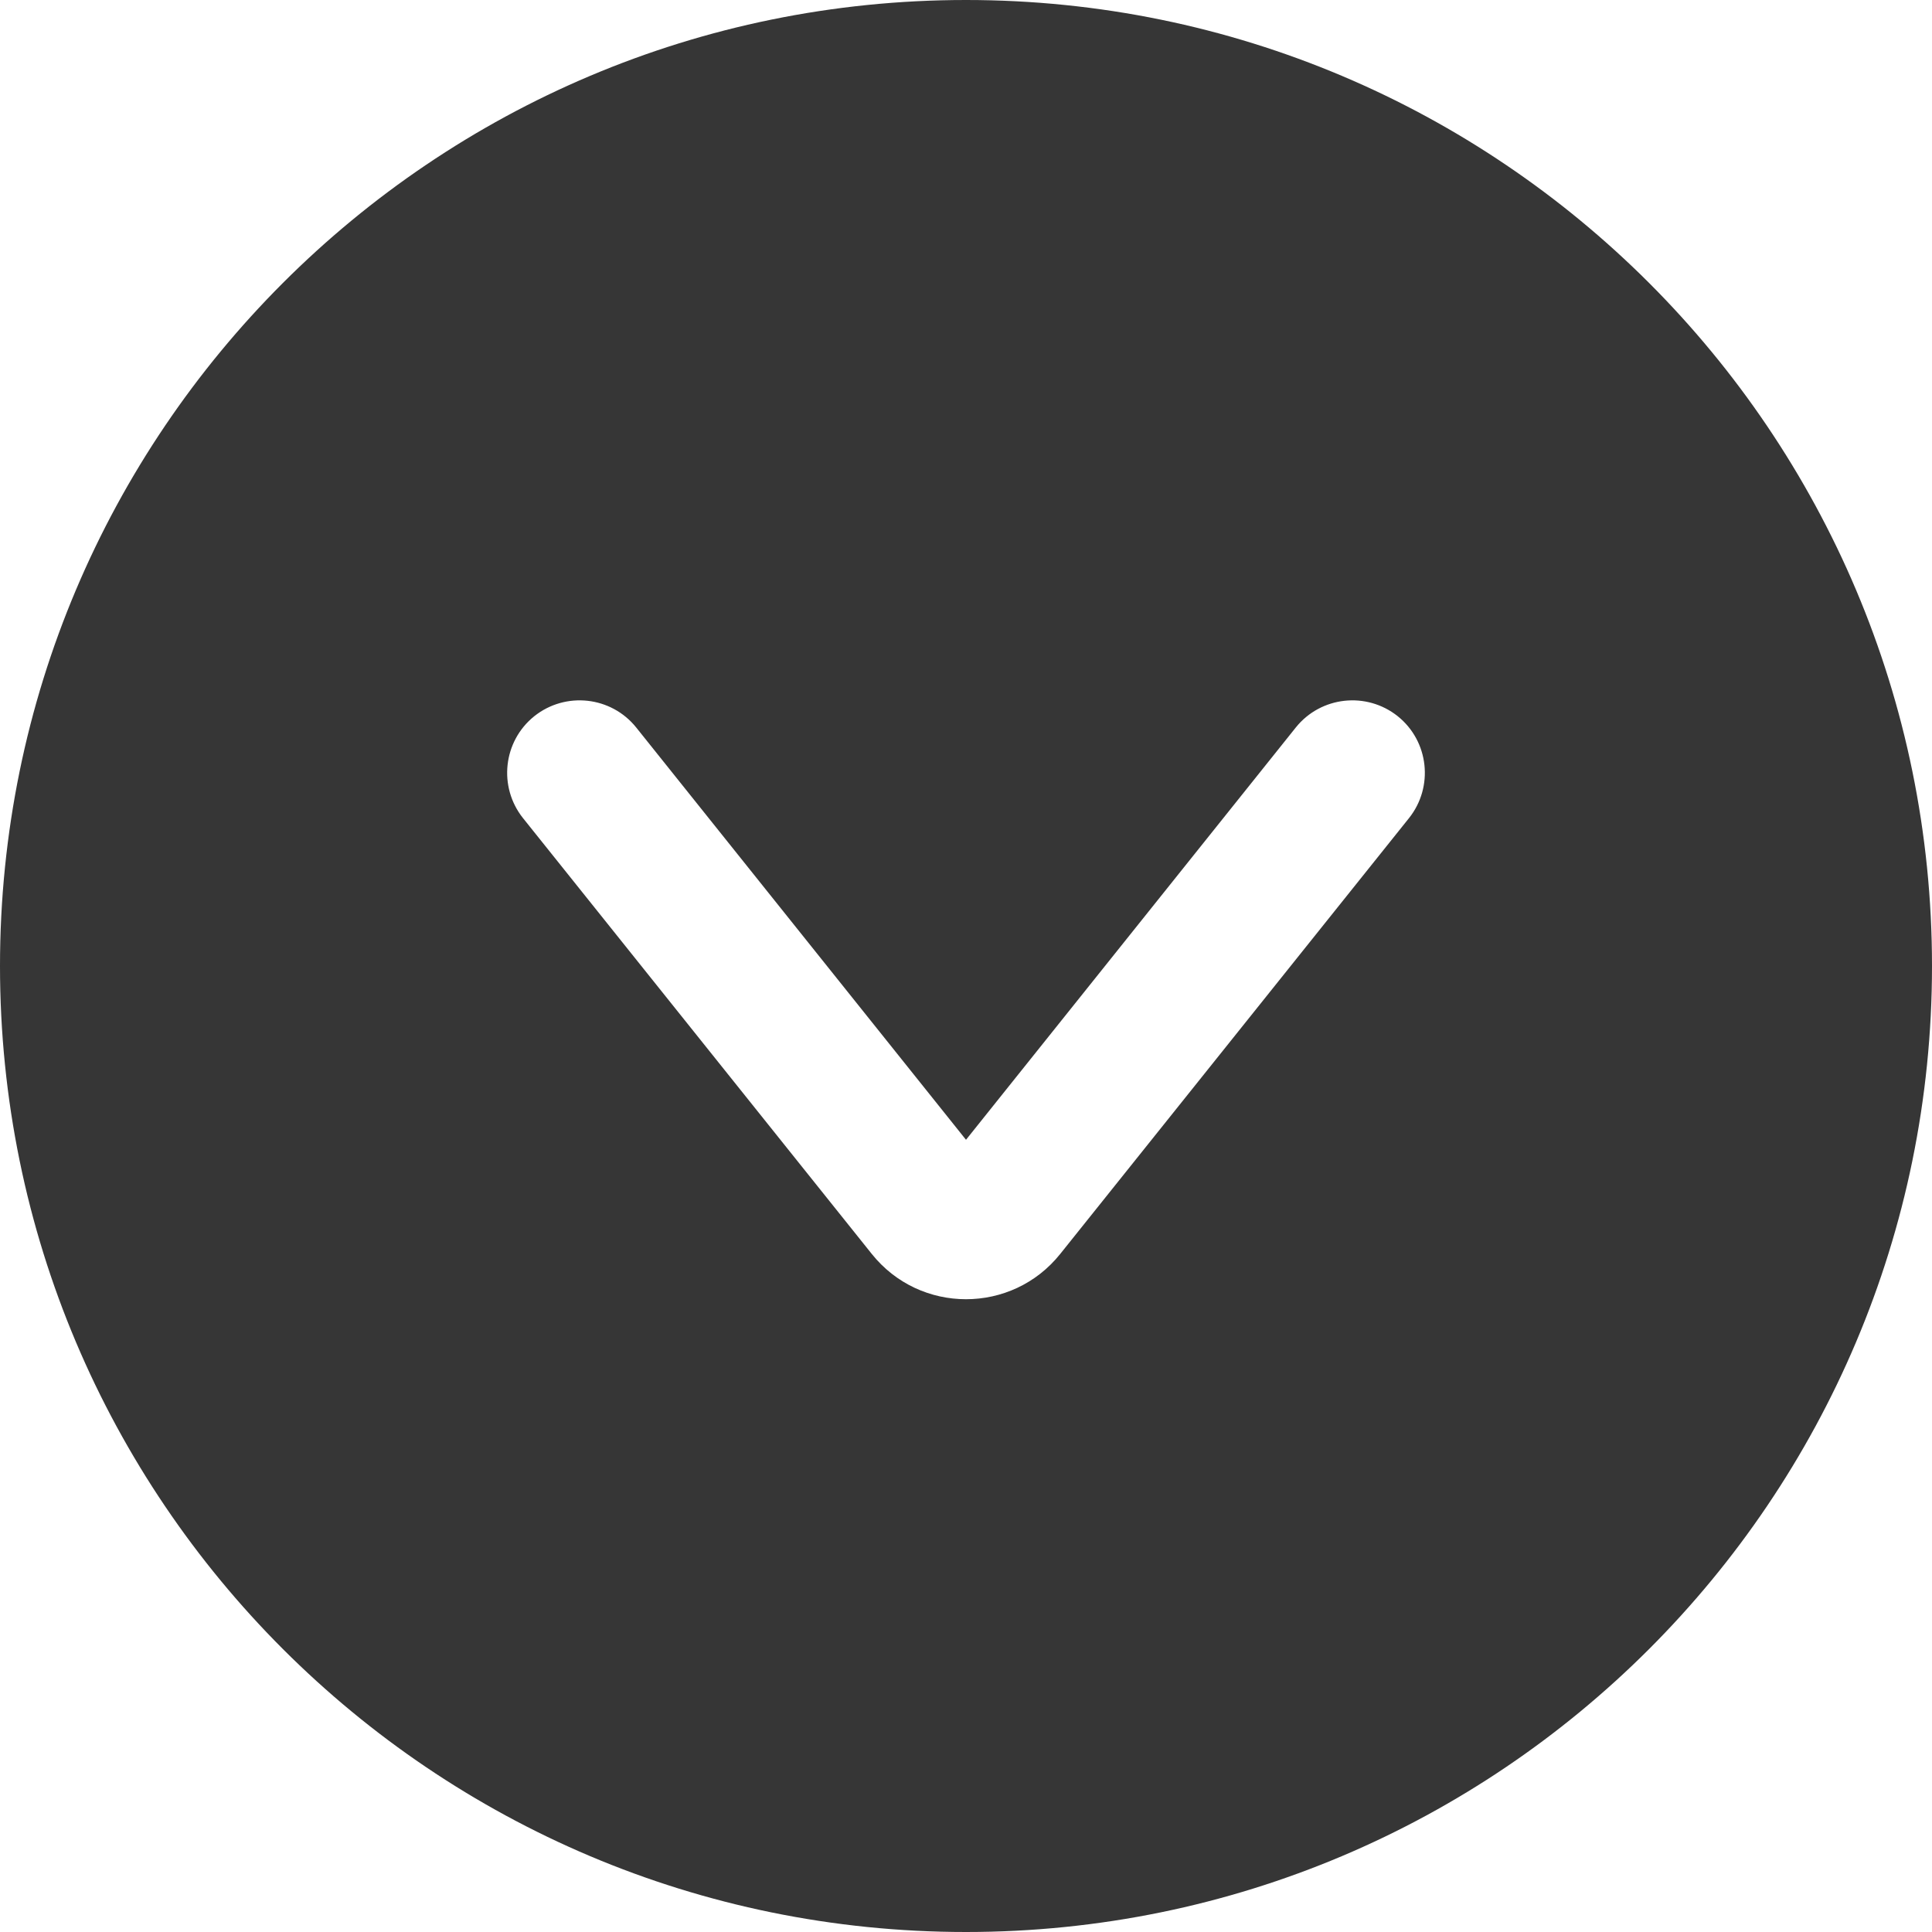 <svg width="20" height="20" viewBox="0 0 20 20" fill="none" xmlns="http://www.w3.org/2000/svg">
<path fill-rule="evenodd" clip-rule="evenodd" d="M0 10C0 15.523 4.477 20 10 20C15.523 20 20 15.523 20 10C20 4.477 15.523 0 10 0C4.477 0 0 4.477 0 10ZM14.586 8.469C14.844 8.145 14.792 7.673 14.469 7.414C14.145 7.156 13.673 7.208 13.414 7.531L10 11.799L6.586 7.531C6.327 7.208 5.855 7.156 5.531 7.414C5.208 7.673 5.156 8.145 5.414 8.469L9.024 12.98C9.524 13.606 10.476 13.606 10.976 12.98L14.586 8.469Z" fill="#363636"/>
</svg>
